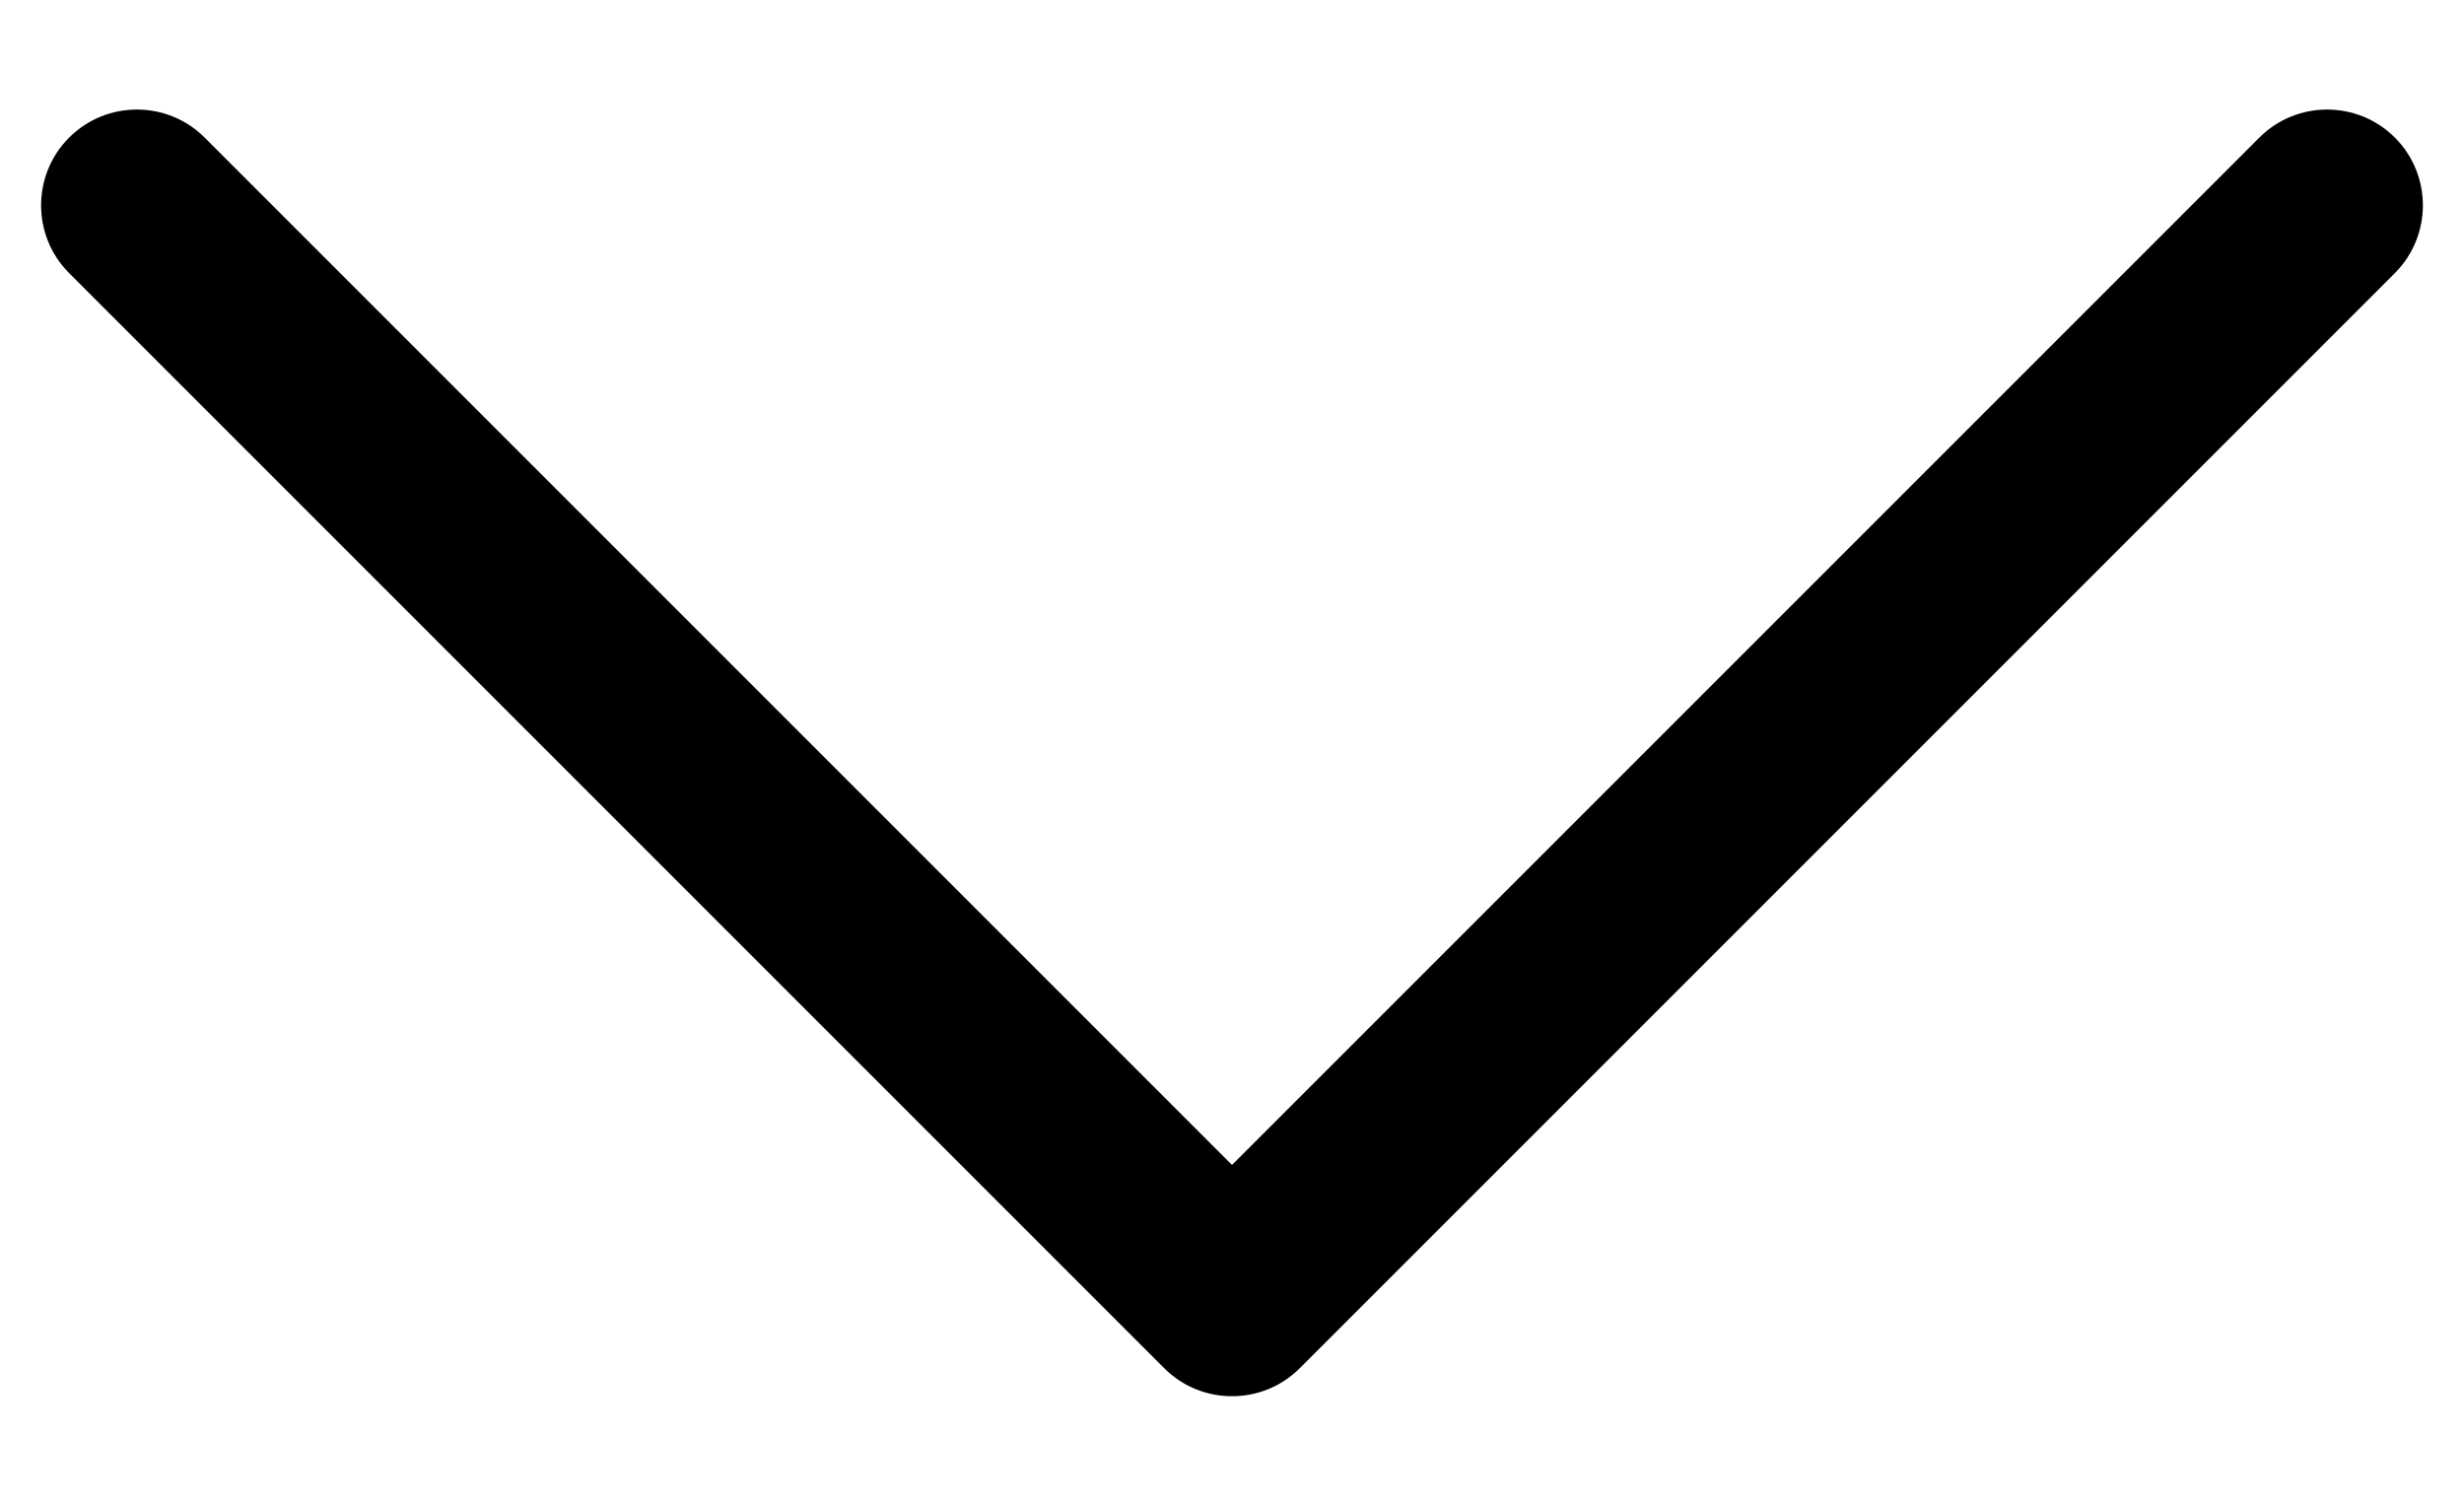 <svg width="18" height="11" viewBox="0 0 18 11" fill="none" xmlns="http://www.w3.org/2000/svg">
<path d="M0.505 1.005C0.778 0.732 1.222 0.732 1.495 1.005L9 8.51L16.505 1.005C16.778 0.732 17.222 0.732 17.495 1.005C17.768 1.278 17.768 1.722 17.495 1.995L9.495 9.995C9.222 10.268 8.778 10.268 8.505 9.995L0.505 1.995C0.232 1.722 0.232 1.278 0.505 1.005Z" fill="black"/>
</svg>
